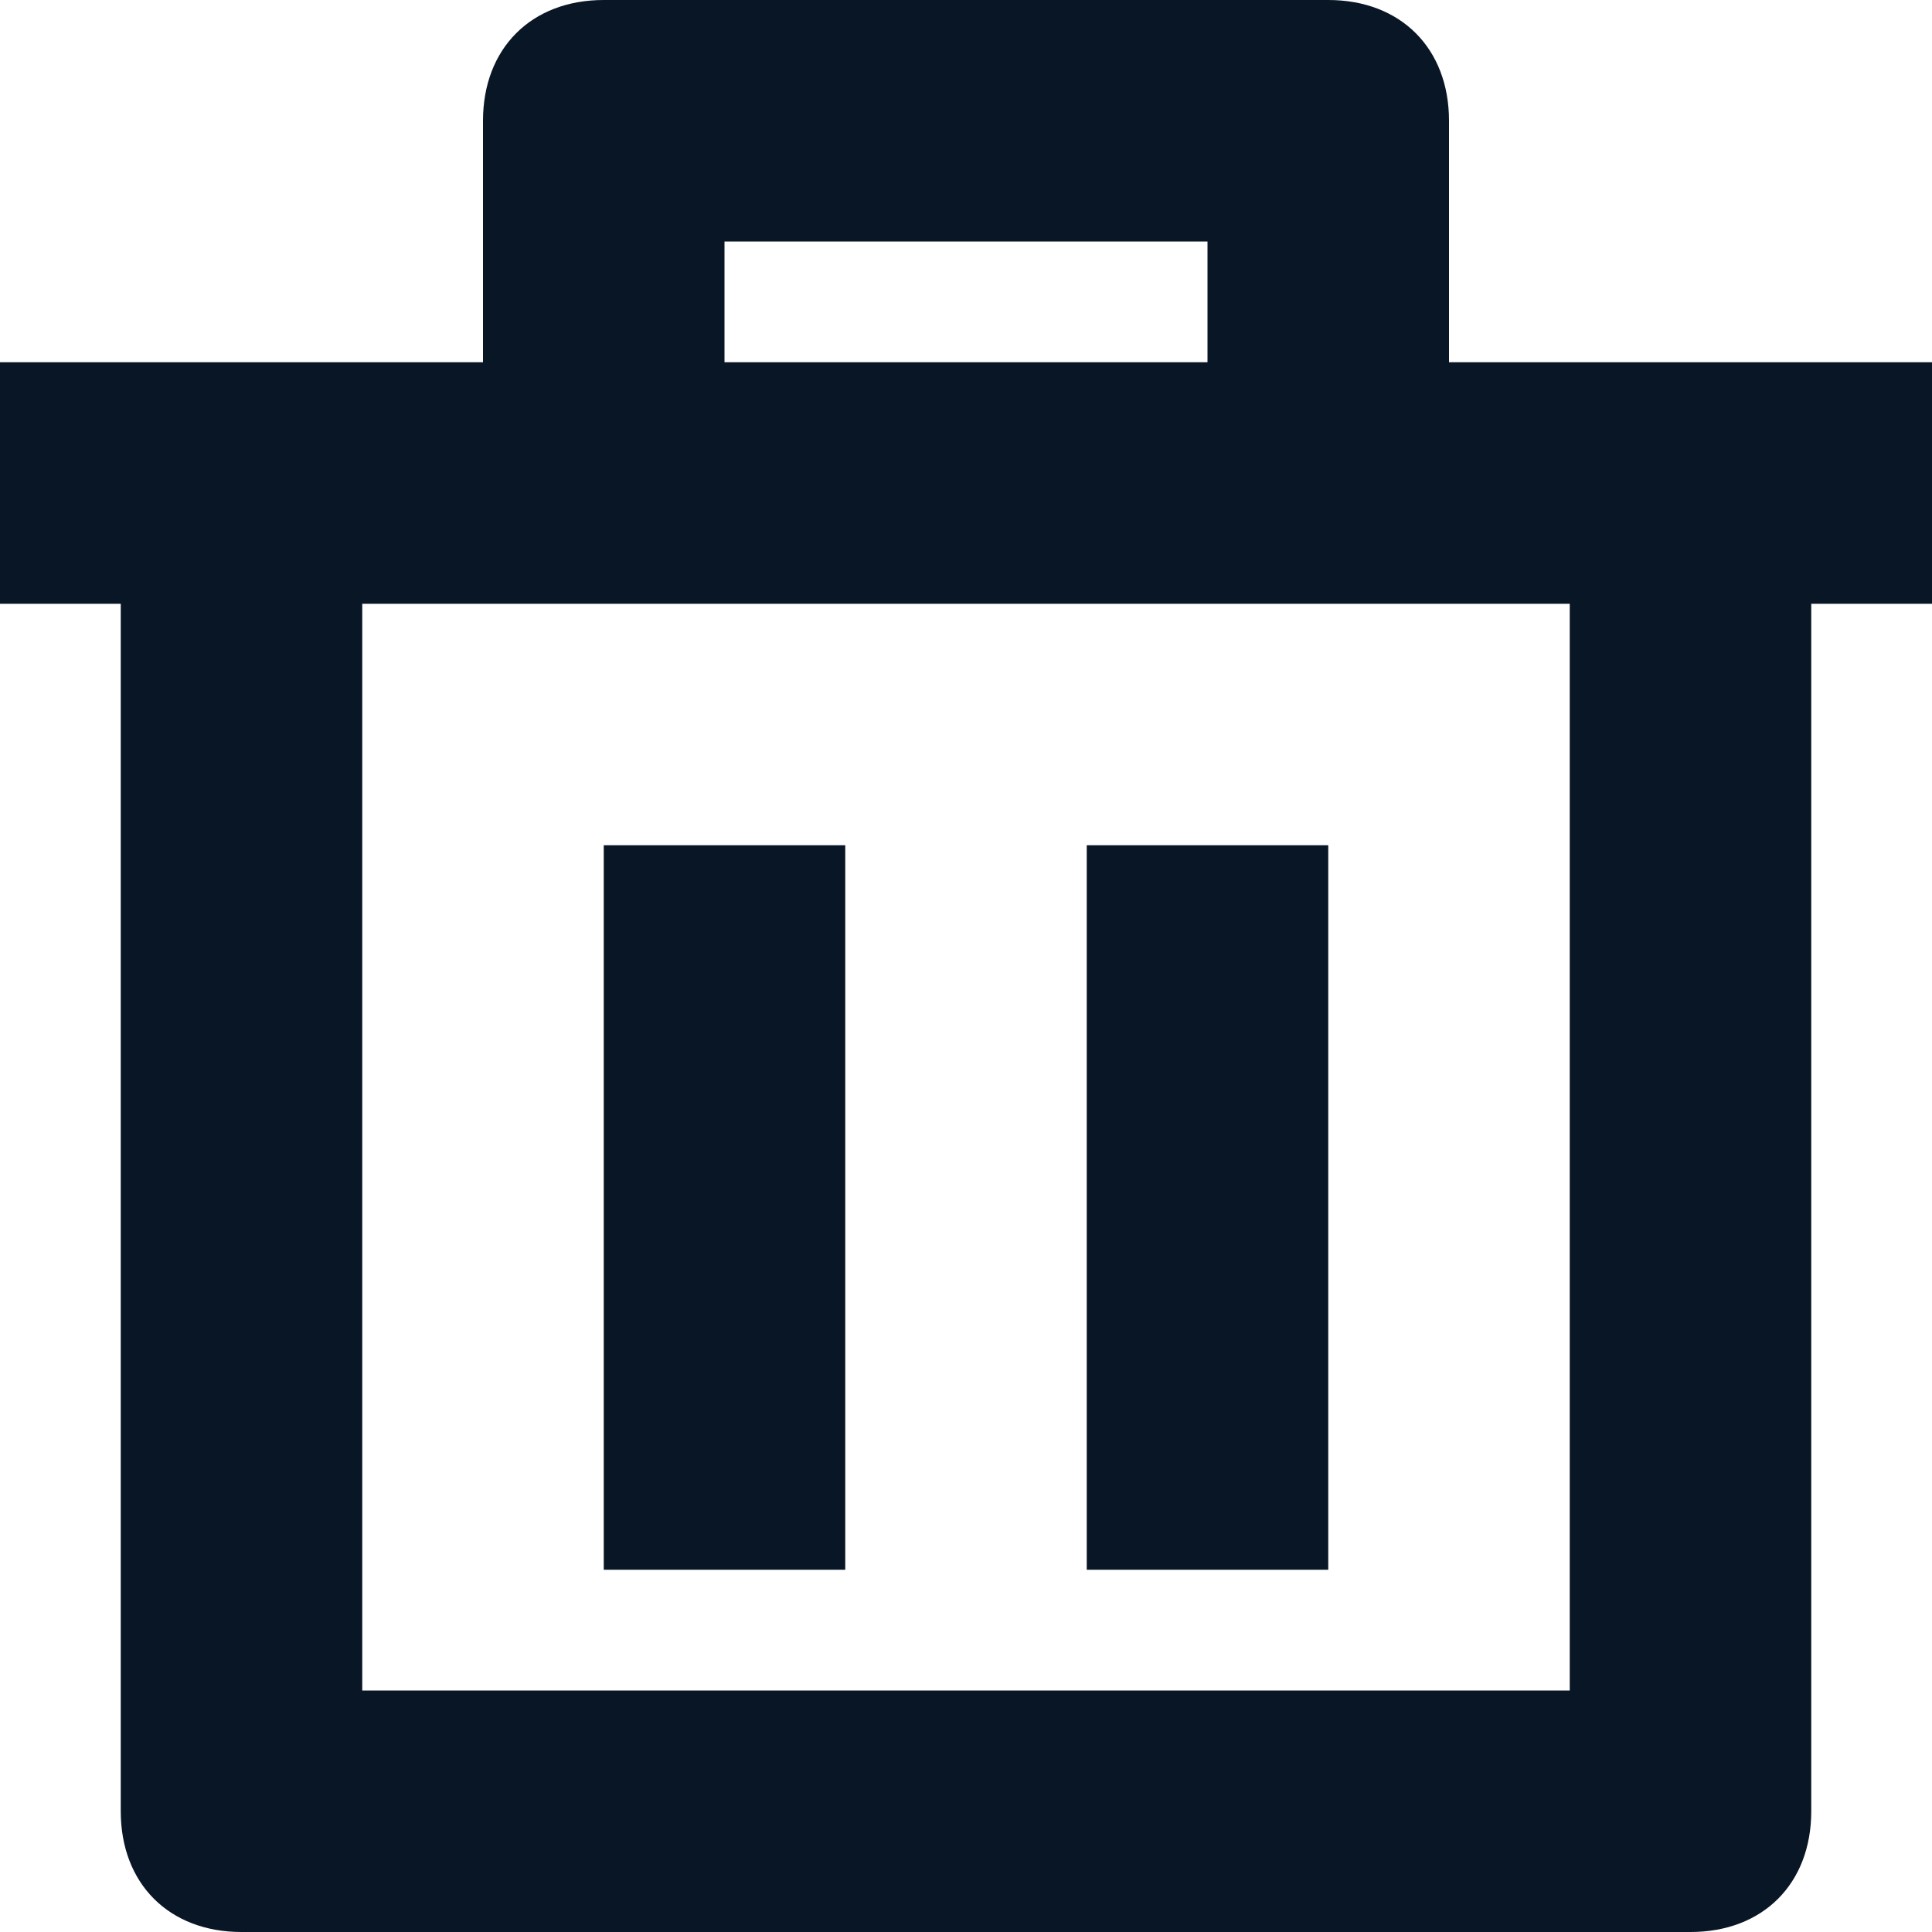 <svg width="16" height="16" fill="none" xmlns="http://www.w3.org/2000/svg"><path d="M7 7H5v6h2V7ZM11 7H9v6h2V7Z" fill="#091625"/><path d="M12 1c0-.6-.4-1-1-1H5c-.6 0-1 .4-1 1v2H0v2h1v10c0 .6.4 1 1 1h12c.6 0 1-.4 1-1V5h1V3h-4V1ZM6 2h4v1H6V2Zm7 3v9H3V5h10Z" fill="#091625"/></svg>